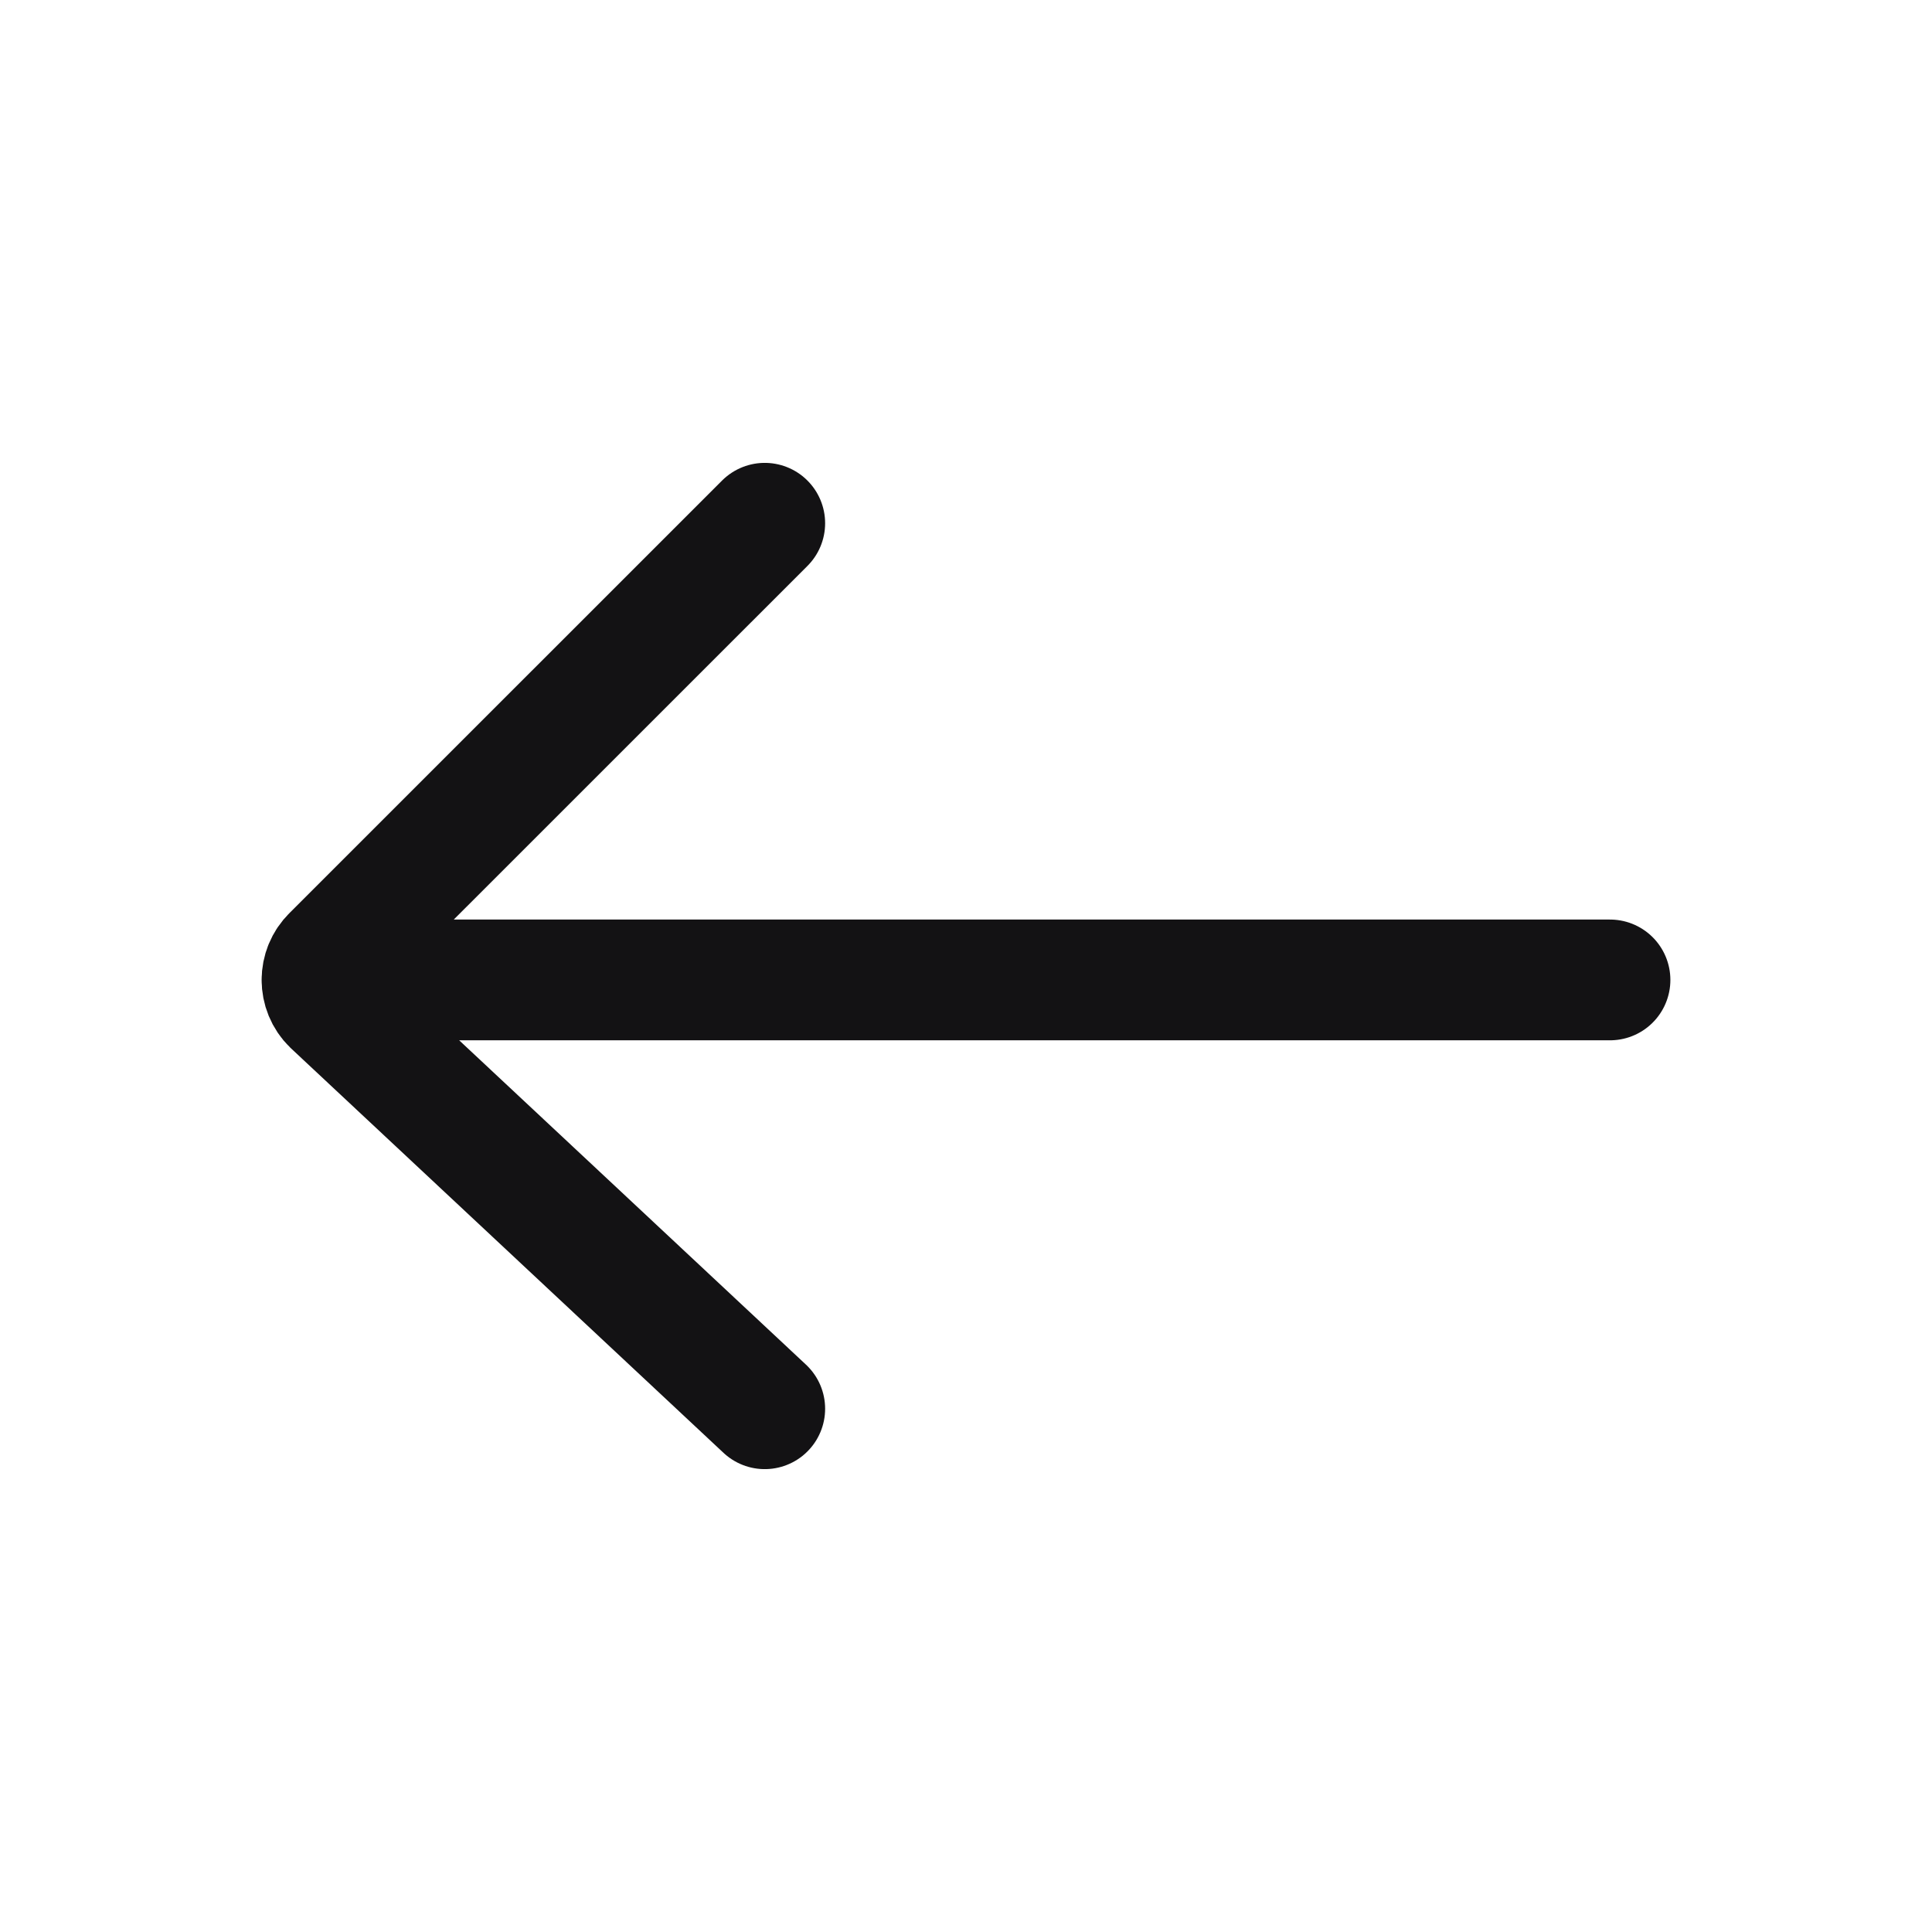 <svg width="24" height="24" viewBox="0 0 24 24" fill="none" xmlns="http://www.w3.org/2000/svg">
<path d="M9.5 6.5L4.127 11.872C4.042 11.955 4 12.064 4 12.173M9.5 17.5L4.127 12.475C4.042 12.392 4 12.283 4 12.173M4 12.173H20" stroke="#131214" stroke-width="1.5" stroke-linecap="round"/>
</svg>
